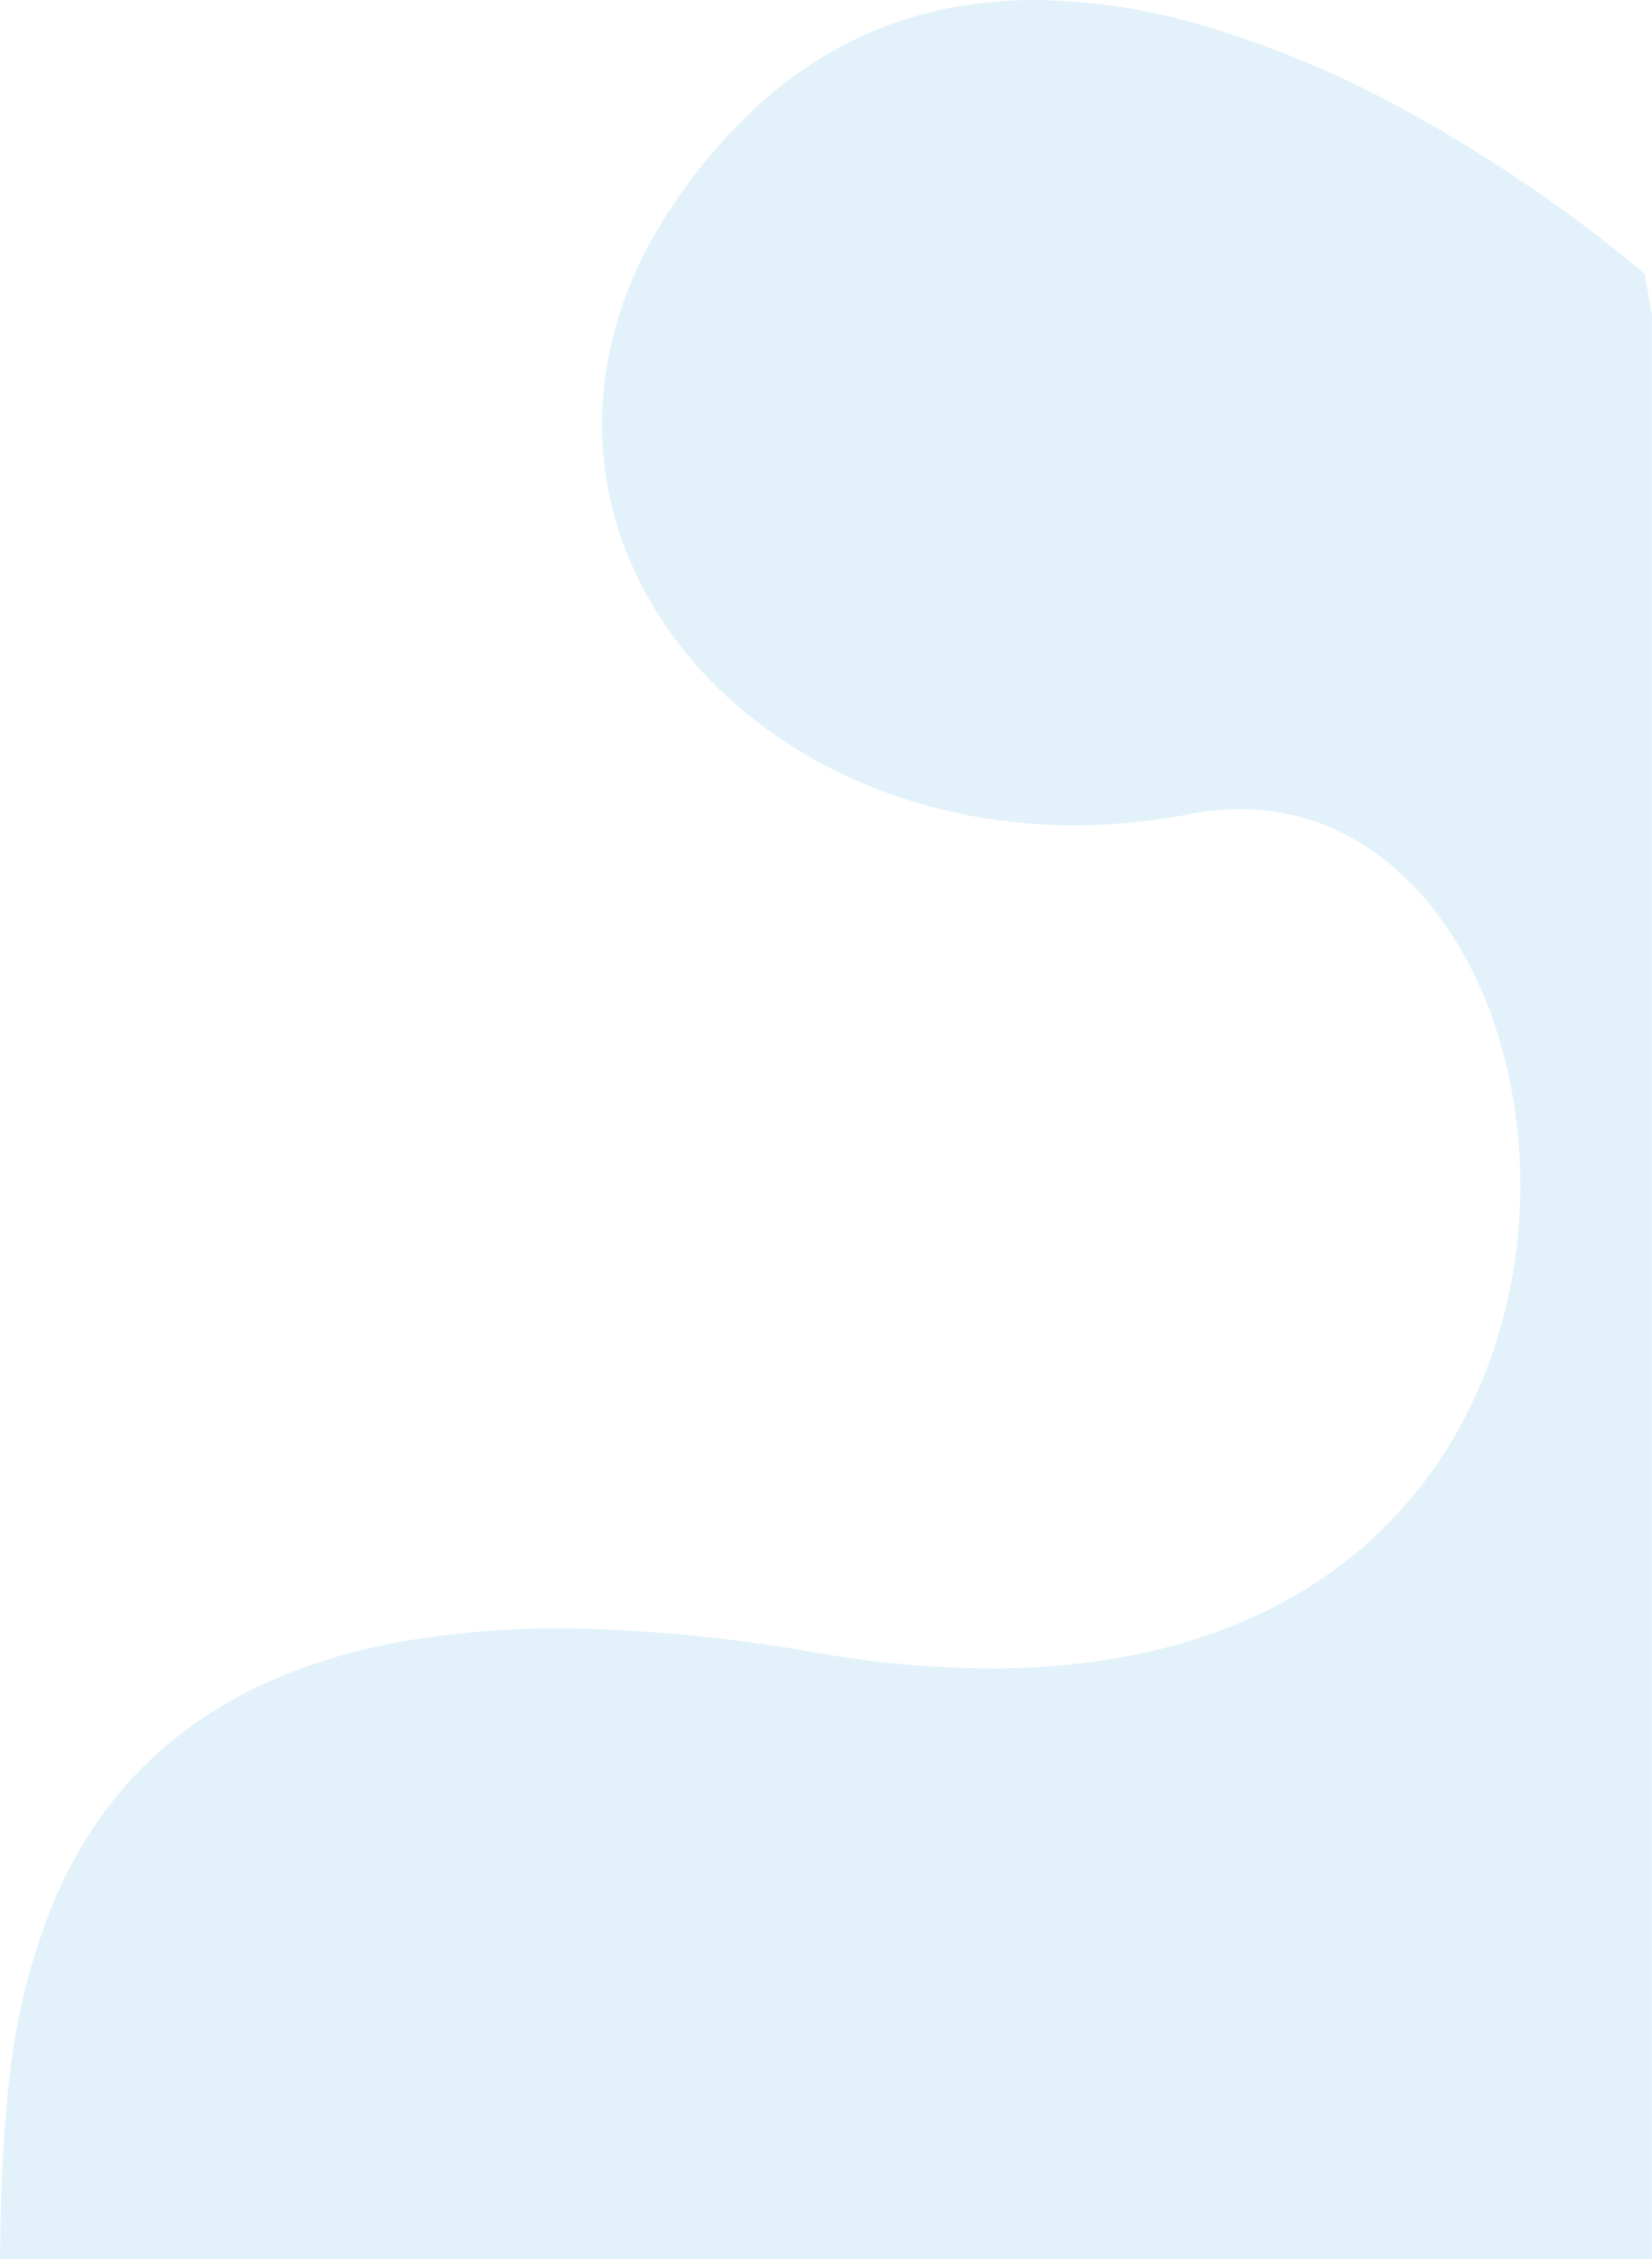 <svg xmlns="http://www.w3.org/2000/svg" width="220" height="300.816" viewBox="0 0 220 300.816"><defs><style>.a{fill:#c8e7f7;opacity:0.5;}</style></defs><path class="a" d="M-3646.5,20.813h-220c.02-.908.039-1.92.052-2.66V17.91a204.405,204.405,0,0,1,1.218-21.393,85.118,85.118,0,0,1,6.178-23.994,58.619,58.619,0,0,1,6.457-11.267,52.511,52.511,0,0,1,9.5-9.878,57.8,57.8,0,0,1,13.15-7.814,78.2,78.2,0,0,1,17.4-5.073,119.414,119.414,0,0,1,20.623-1.667c1.153,0,2.344.014,3.54.041a210.587,210.587,0,0,1,30.533,3.175,137.788,137.788,0,0,0,23.255,2.109,98.672,98.672,0,0,0,17.076-1.42c40.581-7.155,54.16-39.358,53.458-64.76-.473-17.151-7.035-32.514-17.552-41.094a31.913,31.913,0,0,0-9.34-5.34,30.632,30.632,0,0,0-10.426-1.8,34.458,34.458,0,0,0-5.959.532c-.218.039-.428.077-.644.119-.44.086-.911.174-1.44.268h-.01a80.7,80.7,0,0,1-13.965,1.237,75.941,75.941,0,0,1-9.092-.544,70.282,70.282,0,0,1-20.369-5.6,62.49,62.49,0,0,1-16.509-10.721,53.755,53.755,0,0,1-11.481-14.659,47.413,47.413,0,0,1-4.875-14.314,46.227,46.227,0,0,1,.061-15.536A53.028,53.028,0,0,1-3780-247.567a71.79,71.79,0,0,1,11.935-15.958,55.413,55.413,0,0,1,13.956-10.5,51.992,51.992,0,0,1,15.073-5.1,59.862,59.862,0,0,1,10.351-.878,81.373,81.373,0,0,1,21.97,3.267,137.063,137.063,0,0,1,29.476,12.6,199.784,199.784,0,0,1,21.471,14.007c4.885,3.656,7.96,6.324,8.294,6.616l.01.008.954,5.413v258.9h0Z" transform="translate(3866.5 280.003)"/></svg>